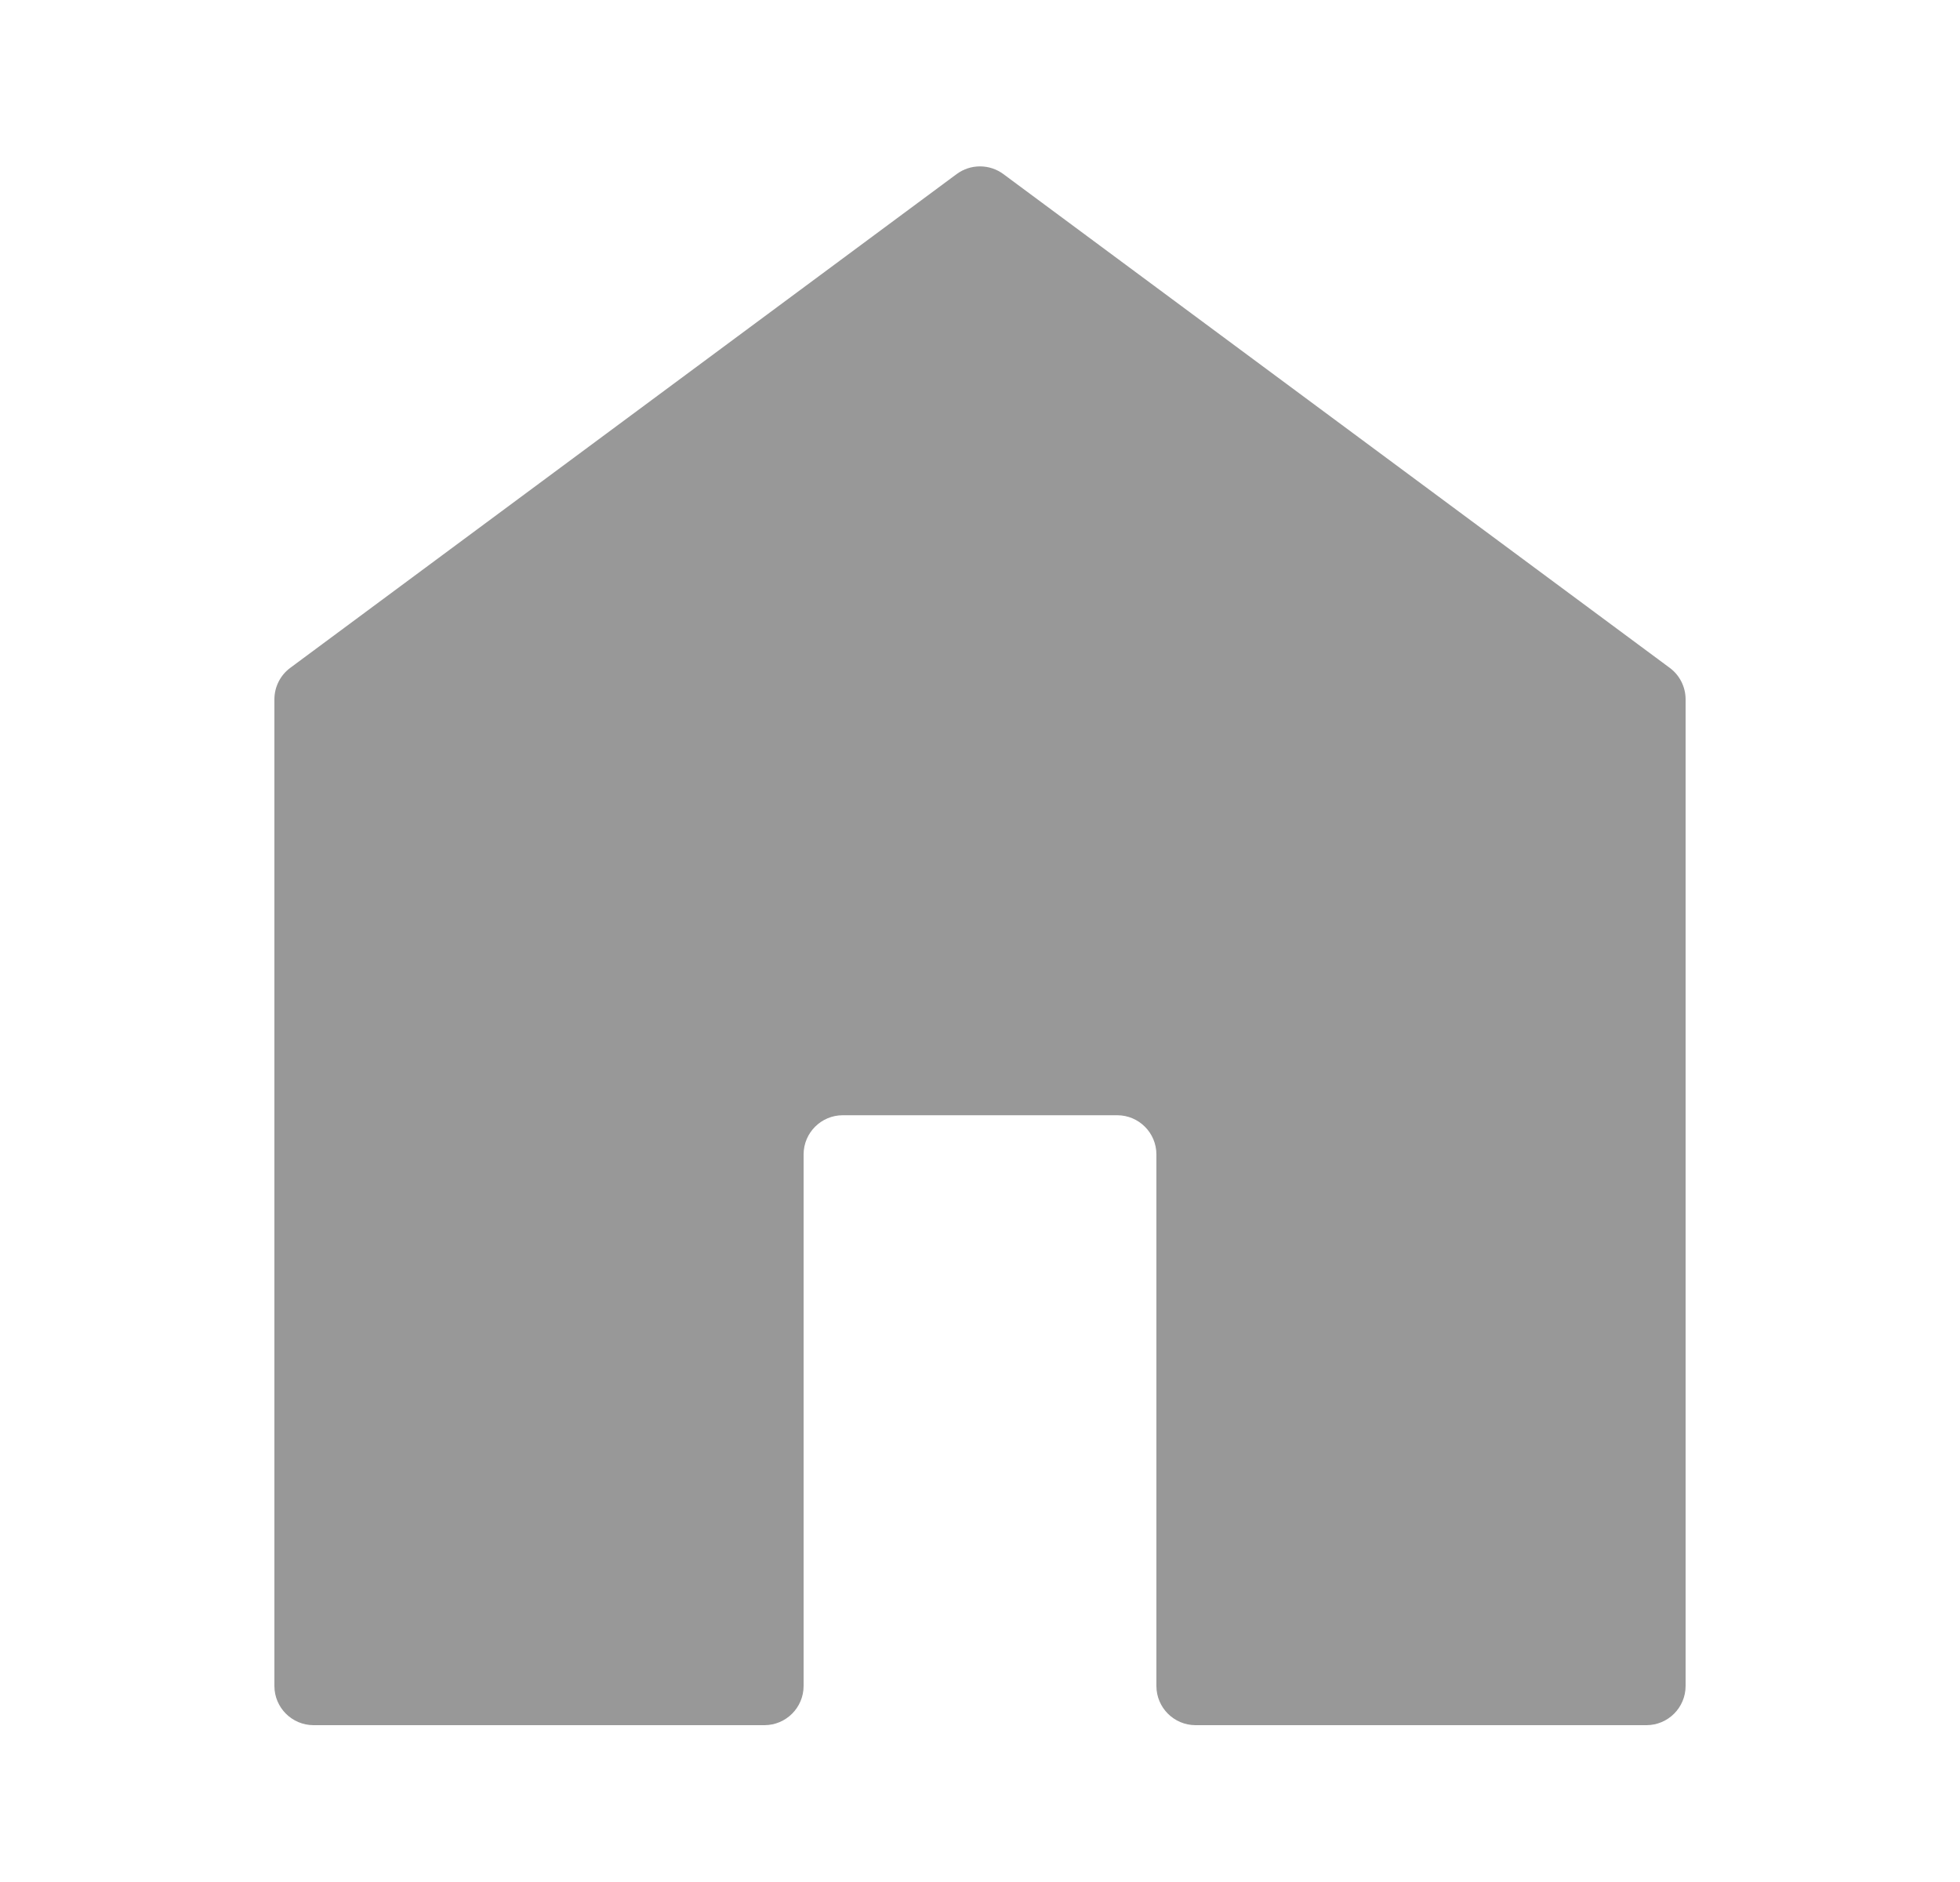 <svg width="25" height="24" viewBox="0 0 25 24" fill="none" xmlns="http://www.w3.org/2000/svg">
<mask id="mask0_4338_2021" style="mask-type:alpha" maskUnits="userSpaceOnUse" x="0" y="0" width="25" height="24">
<rect x="0.5" width="24" height="24" rx="1" fill="#D9D9D9"/>
</mask>
<g mask="url(#mask0_4338_2021)">
<path d="M4 22C3.724 22 3.5 21.776 3.5 21.5V8.919C3.5 8.76 3.575 8.611 3.702 8.517L12.202 2.22C12.379 2.089 12.621 2.089 12.798 2.22L21.298 8.517C21.425 8.611 21.5 8.76 21.5 8.919V21.5C21.5 21.776 21.276 22 21 22H15.25C14.974 22 14.75 21.776 14.75 21.5V14.722C14.75 14.446 14.526 14.222 14.25 14.222H10.75C10.474 14.222 10.25 14.446 10.25 14.722V21.5C10.25 21.776 10.026 22 9.75 22H4Z" fill="#989898"/>
</g>
</svg>
